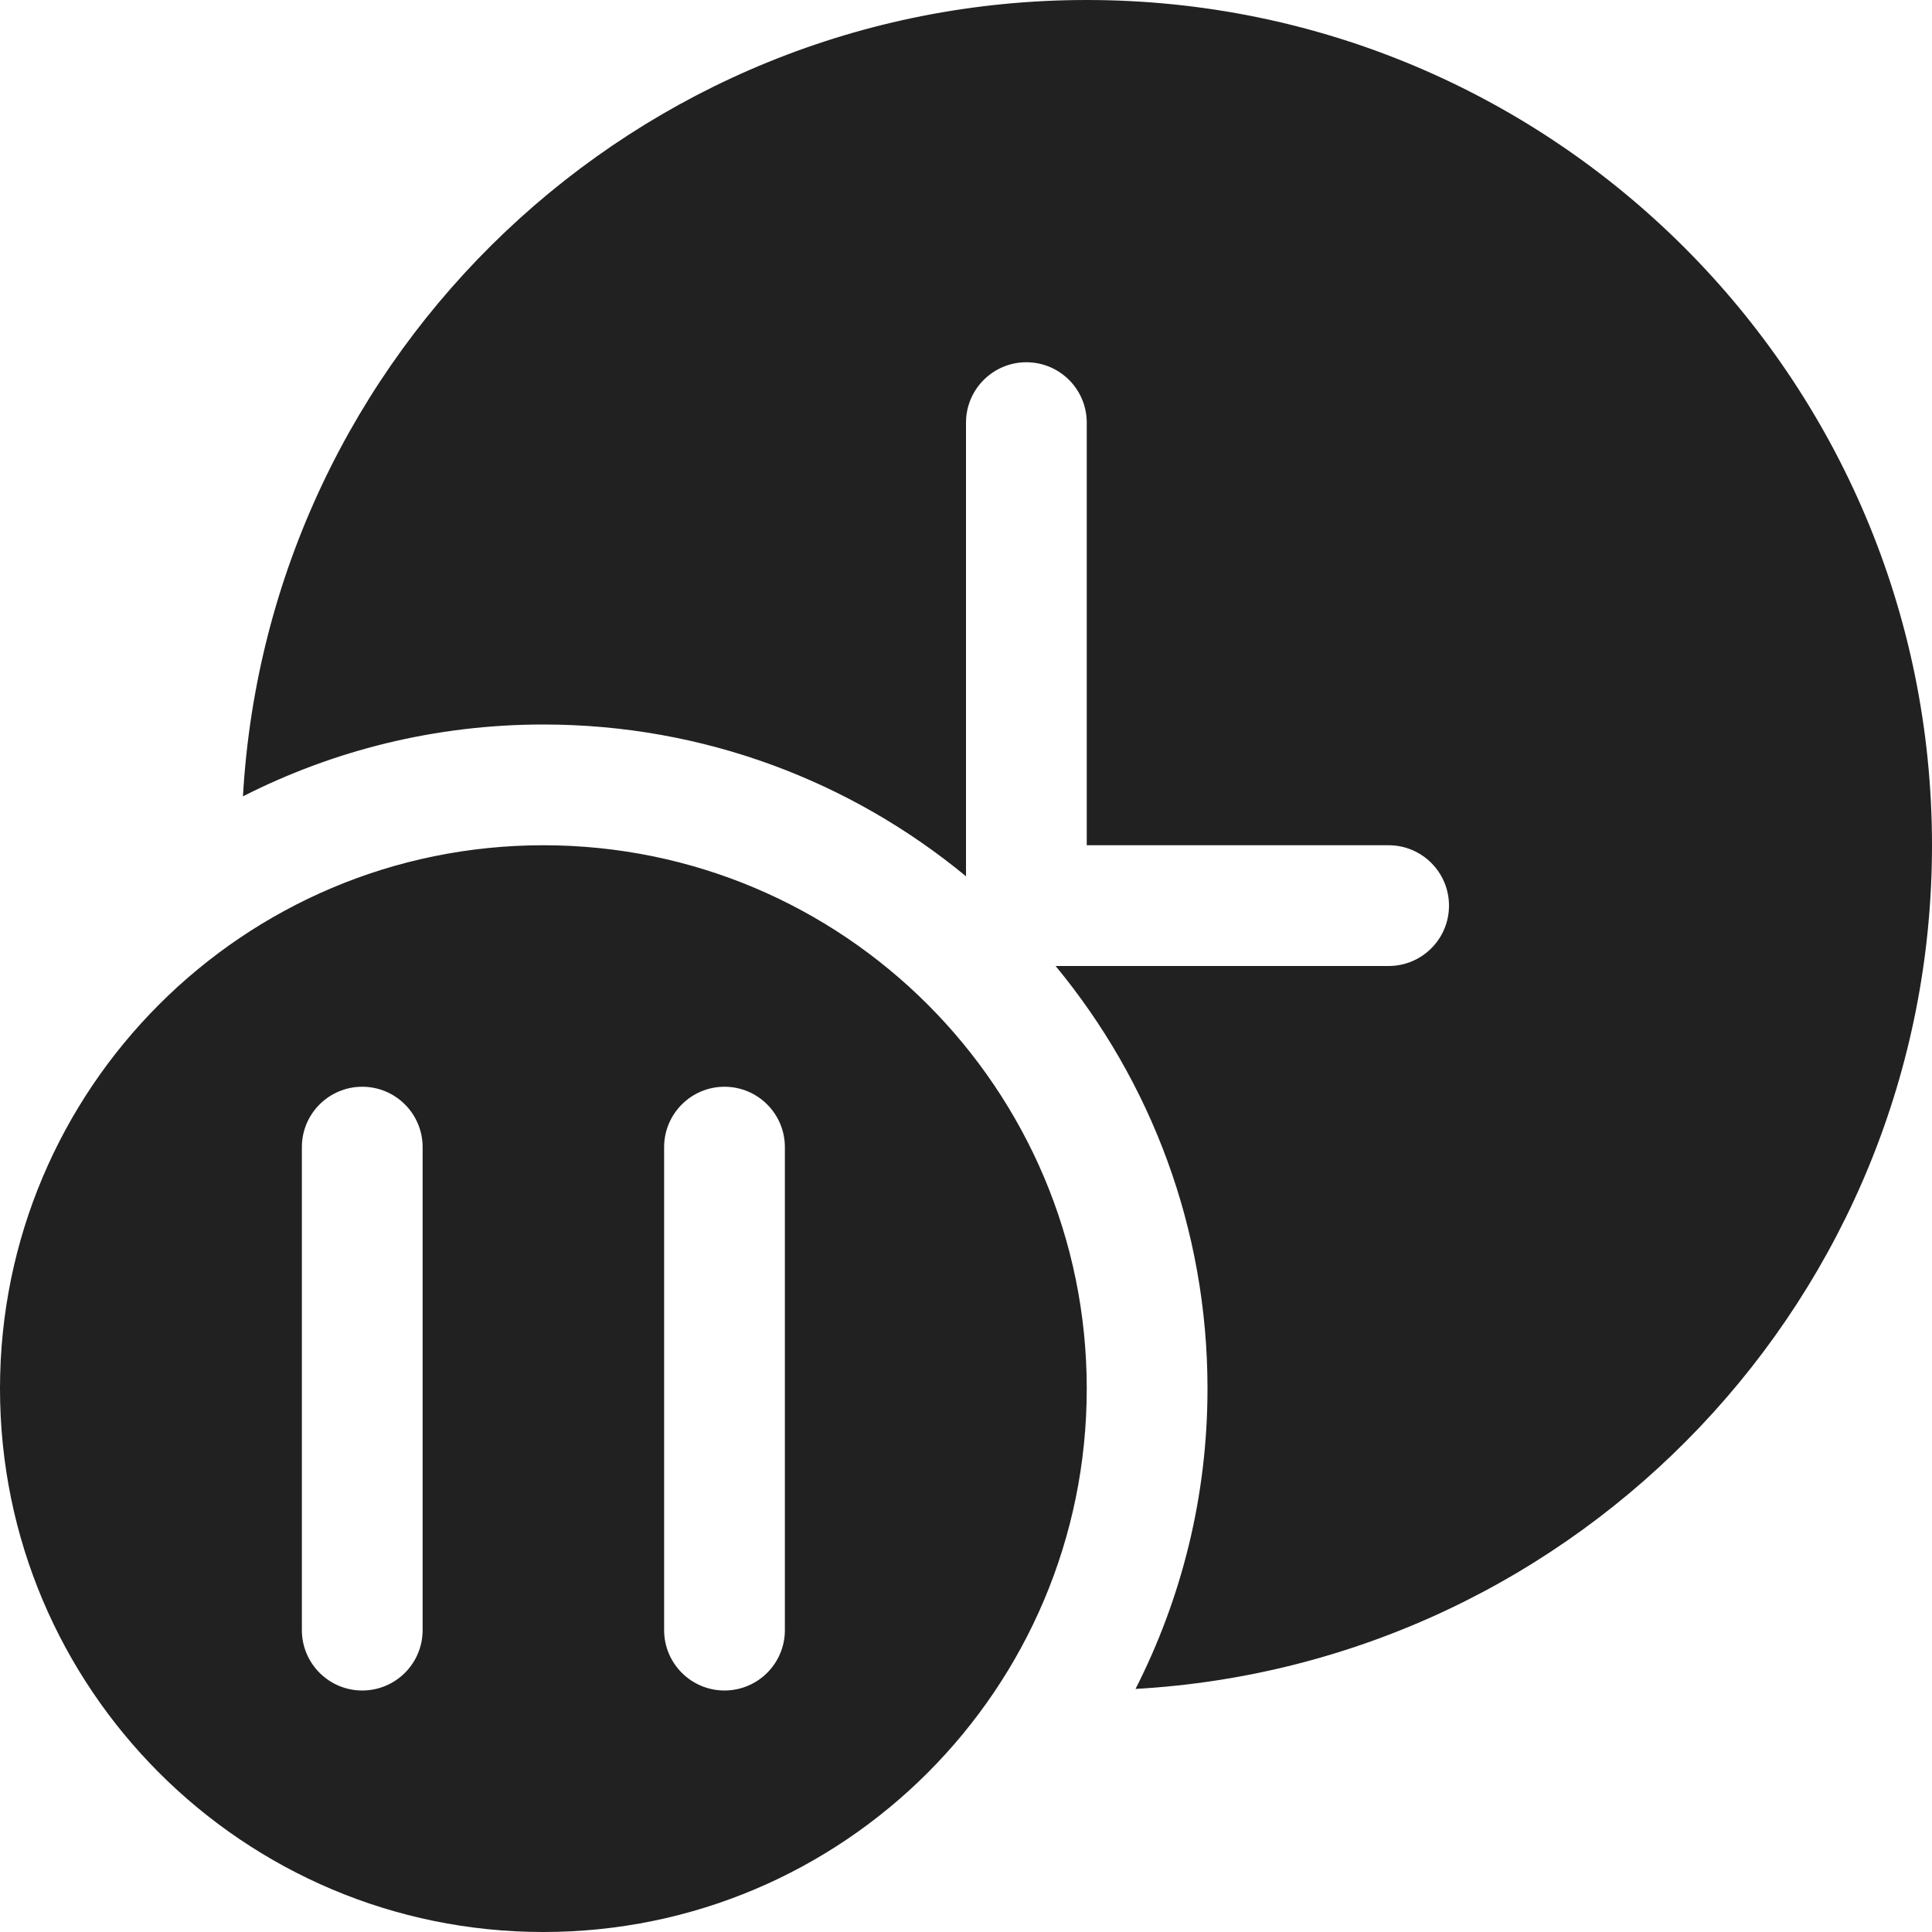 <svg width="16" height="16" viewBox="0 0 16 16" fill="none" xmlns="http://www.w3.org/2000/svg">
<path d="M4.5 7C6.985 7 9 9.015 9 11.5C9 13.985 6.985 16 4.5 16C2.015 16 0 13.985 0 11.5C0 9.015 2.015 7 4.5 7ZM3 9C2.724 9 2.5 9.224 2.5 9.5V13.5C2.5 13.776 2.724 14 3 14C3.276 14 3.5 13.776 3.5 13.5V9.5C3.5 9.224 3.276 9 3 9ZM6 9C5.724 9 5.5 9.224 5.5 9.5V13.5C5.5 13.776 5.724 14 6 14C6.276 14 6.5 13.776 6.5 13.5V9.5C6.5 9.224 6.276 9 6 9ZM9 0C12.866 0 16 3.134 16 7C16 10.73 13.082 13.778 9.404 13.987C9.784 13.24 10 12.396 10 11.5C10 10.17 9.528 8.951 8.742 8H11.5C11.776 8 12 7.776 12 7.5C12 7.224 11.776 7 11.5 7H9V3.5C9 3.224 8.776 3 8.5 3C8.224 3 8 3.224 8 3.5V7.257C7.049 6.472 5.83 6 4.5 6C3.604 6 2.759 6.215 2.012 6.595C2.222 2.917 5.27 0 9 0Z" fill="#212121"/>
</svg>
